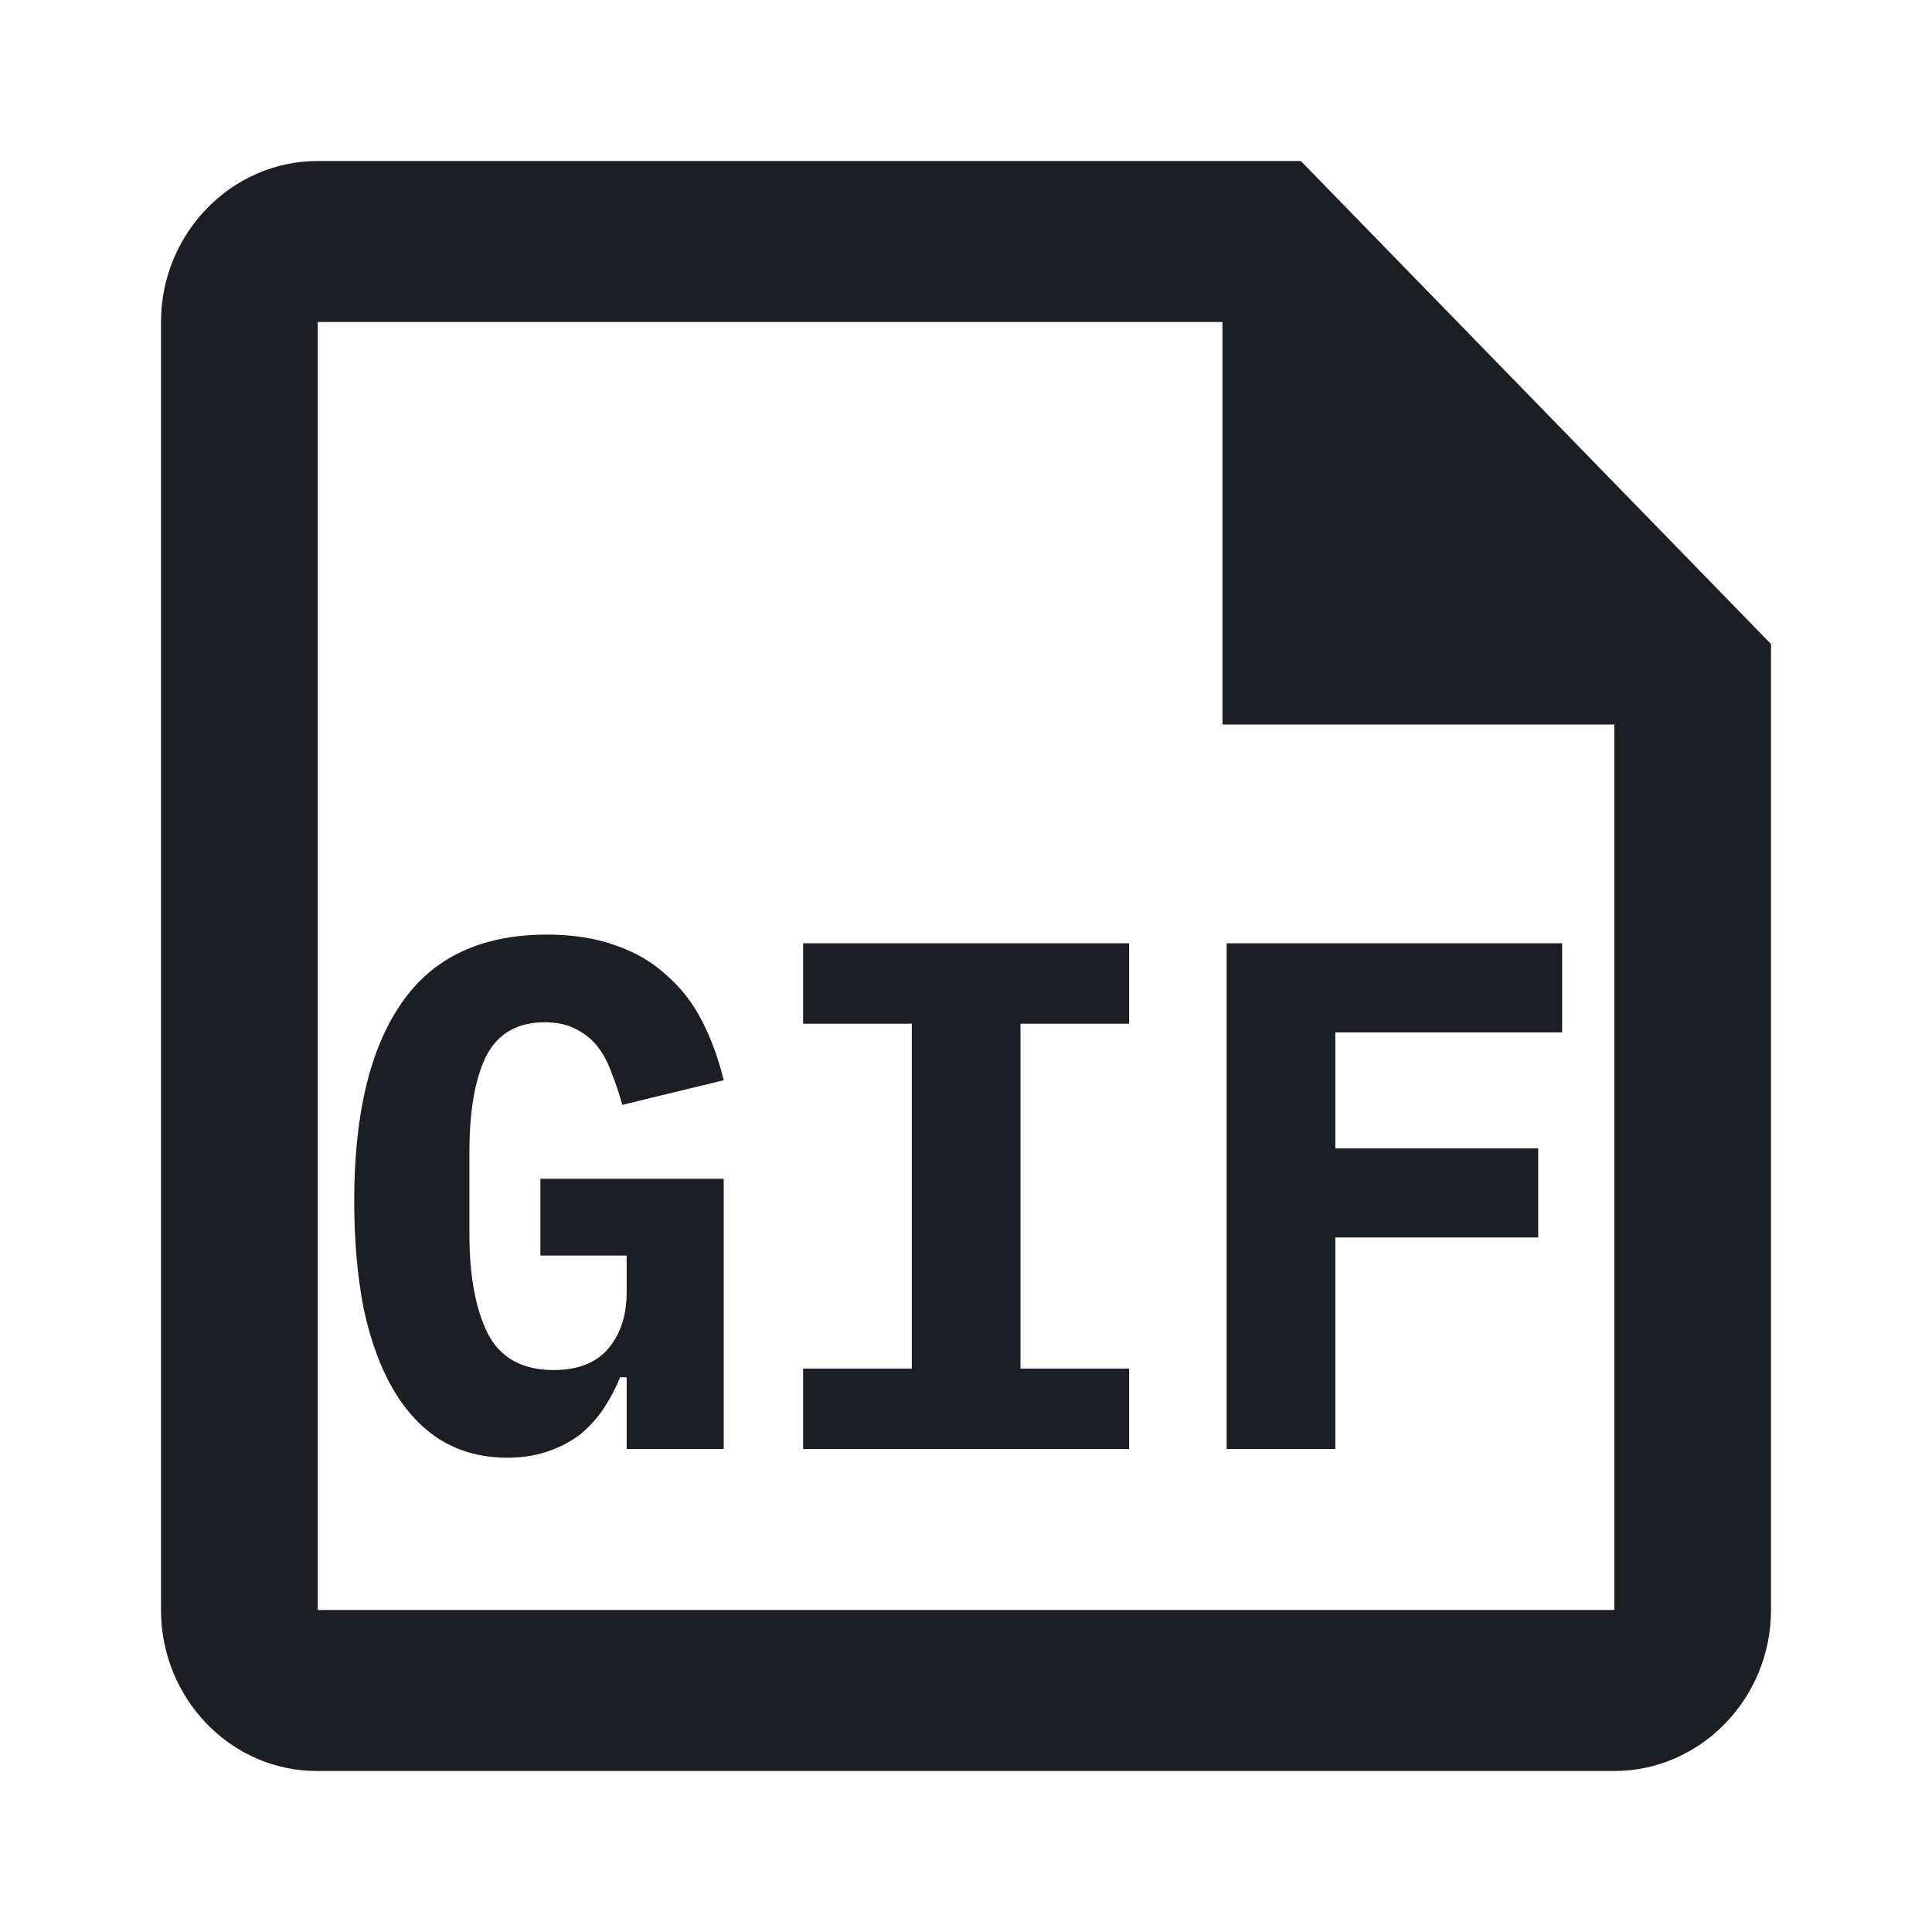 <svg xmlns="http://www.w3.org/2000/svg" width="1200" height="1200" fill="none"><path fill="#1D1E23" d="M807.965 100h-610.62C143.805 100 100 145 100 200v800c0 55 43.319 100 96.858 100h805.797c53.54 0 97.345-45 97.345-100V400zm194.69 900h-805.31V200H759.29v250h243.365z"/><path fill="#1D1E23" d="M389.214 855.45h-4.051q-4.05 9.9-9.899 18.9-5.851 9-14.401 16.2-8.55 6.75-20.25 10.8-11.25 4.05-25.649 4.05-22.95 0-40.95-10.8-17.551-10.8-29.701-31.5t-18.45-50.4q-5.85-29.7-5.85-67.05 0-80.1 29.25-122.4 29.25-42.75 90.451-42.75 24.299 0 42.749 6.75 18.451 6.3 31.501 18.45 13.5 11.7 22.049 28.35 8.551 16.65 13.501 36.9l-63 15.3q-2.7-9.9-6.301-18.9-3.15-9.45-8.55-16.65-5.399-7.2-13.5-11.25-8.1-4.5-19.8-4.5-25.65 0-36.45 21.15-10.35 21.15-10.35 59.4v51.3q0 38.25 11.25 61.2 11.7 22.95 40.951 22.95 22.95 0 34.2-13.5t11.25-34.65v-22.95h-53.551v-47.7h113.851V900h-60.3zM498.838 900v-49.95h67.502v-214.2h-67.502V585.9H701.34v49.95h-67.5v214.2h67.5V900zM761.91 900V585.9h208.35v55.35H829.41v72h126v55.35h-126V900z"/></svg>